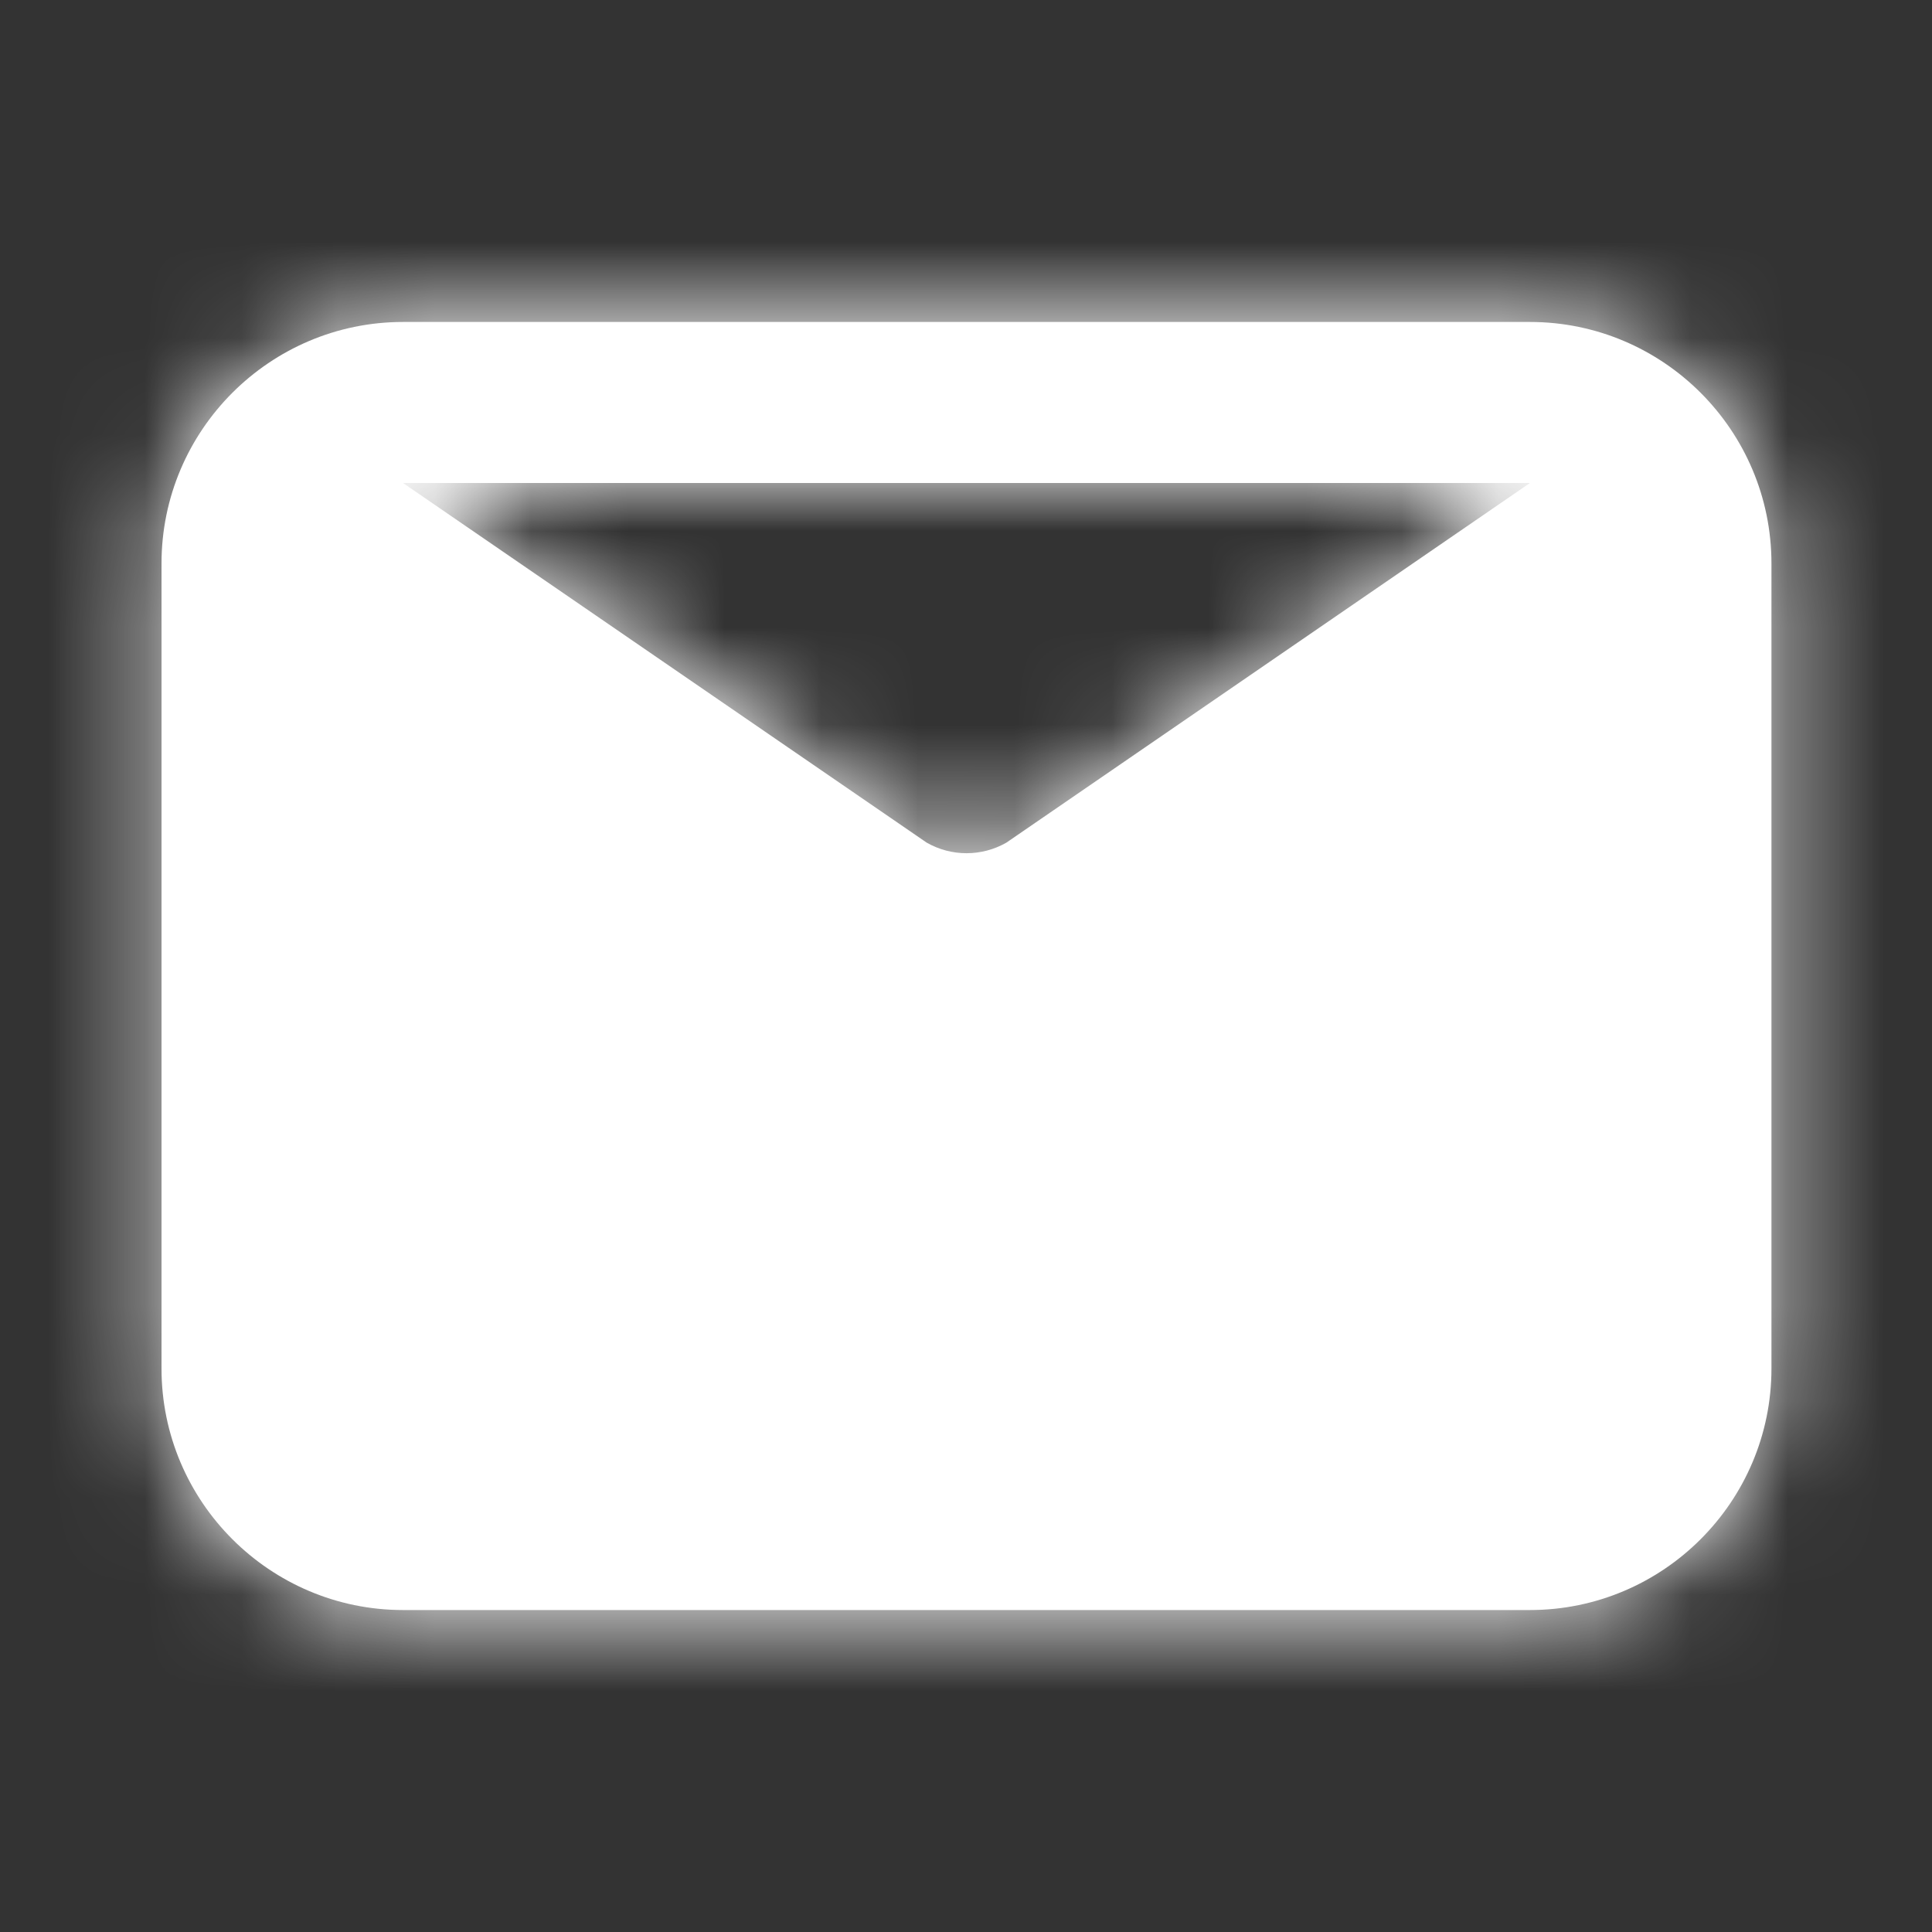 <svg width="20" height="20" viewBox="0 0 20 20" fill="none" xmlns="http://www.w3.org/2000/svg">
<rect x="0" y="0" width="20" height="20" fill="#333333" stroke="none"/>
<path fill-rule="evenodd" clip-rule="evenodd" d="M15.838 5L10.418 8.723C10.162 8.869 9.849 8.869 9.593 8.723L4.172 5H15.838ZM15.838 3.333H4.172C2.794 3.333 1.672 4.455 1.672 5.833V14.167C1.672 15.545 2.794 16.667 4.172 16.667H15.838C17.217 16.667 18.338 15.545 18.338 14.167V5.833C18.338 4.455 17.217 3.333 15.838 3.333Z" fill="white"/>
<mask id="mask0_2379_5121" style="mask-type:luminance" maskUnits="userSpaceOnUse" x="1" y="3" width="18" height="14">
<path fill-rule="evenodd" clip-rule="evenodd" d="M15.838 5L10.418 8.723C10.162 8.869 9.849 8.869 9.593 8.723L4.172 5H15.838ZM15.838 3.333H4.172C2.794 3.333 1.672 4.455 1.672 5.833V14.167C1.672 15.545 2.794 16.667 4.172 16.667H15.838C17.217 16.667 18.338 15.545 18.338 14.167V5.833C18.338 4.455 17.217 3.333 15.838 3.333Z" fill="white"/>
</mask>
<g mask="url(#mask0_2379_5121)">
<rect width="20" height="20" fill="white"/>
</g>
</svg>
